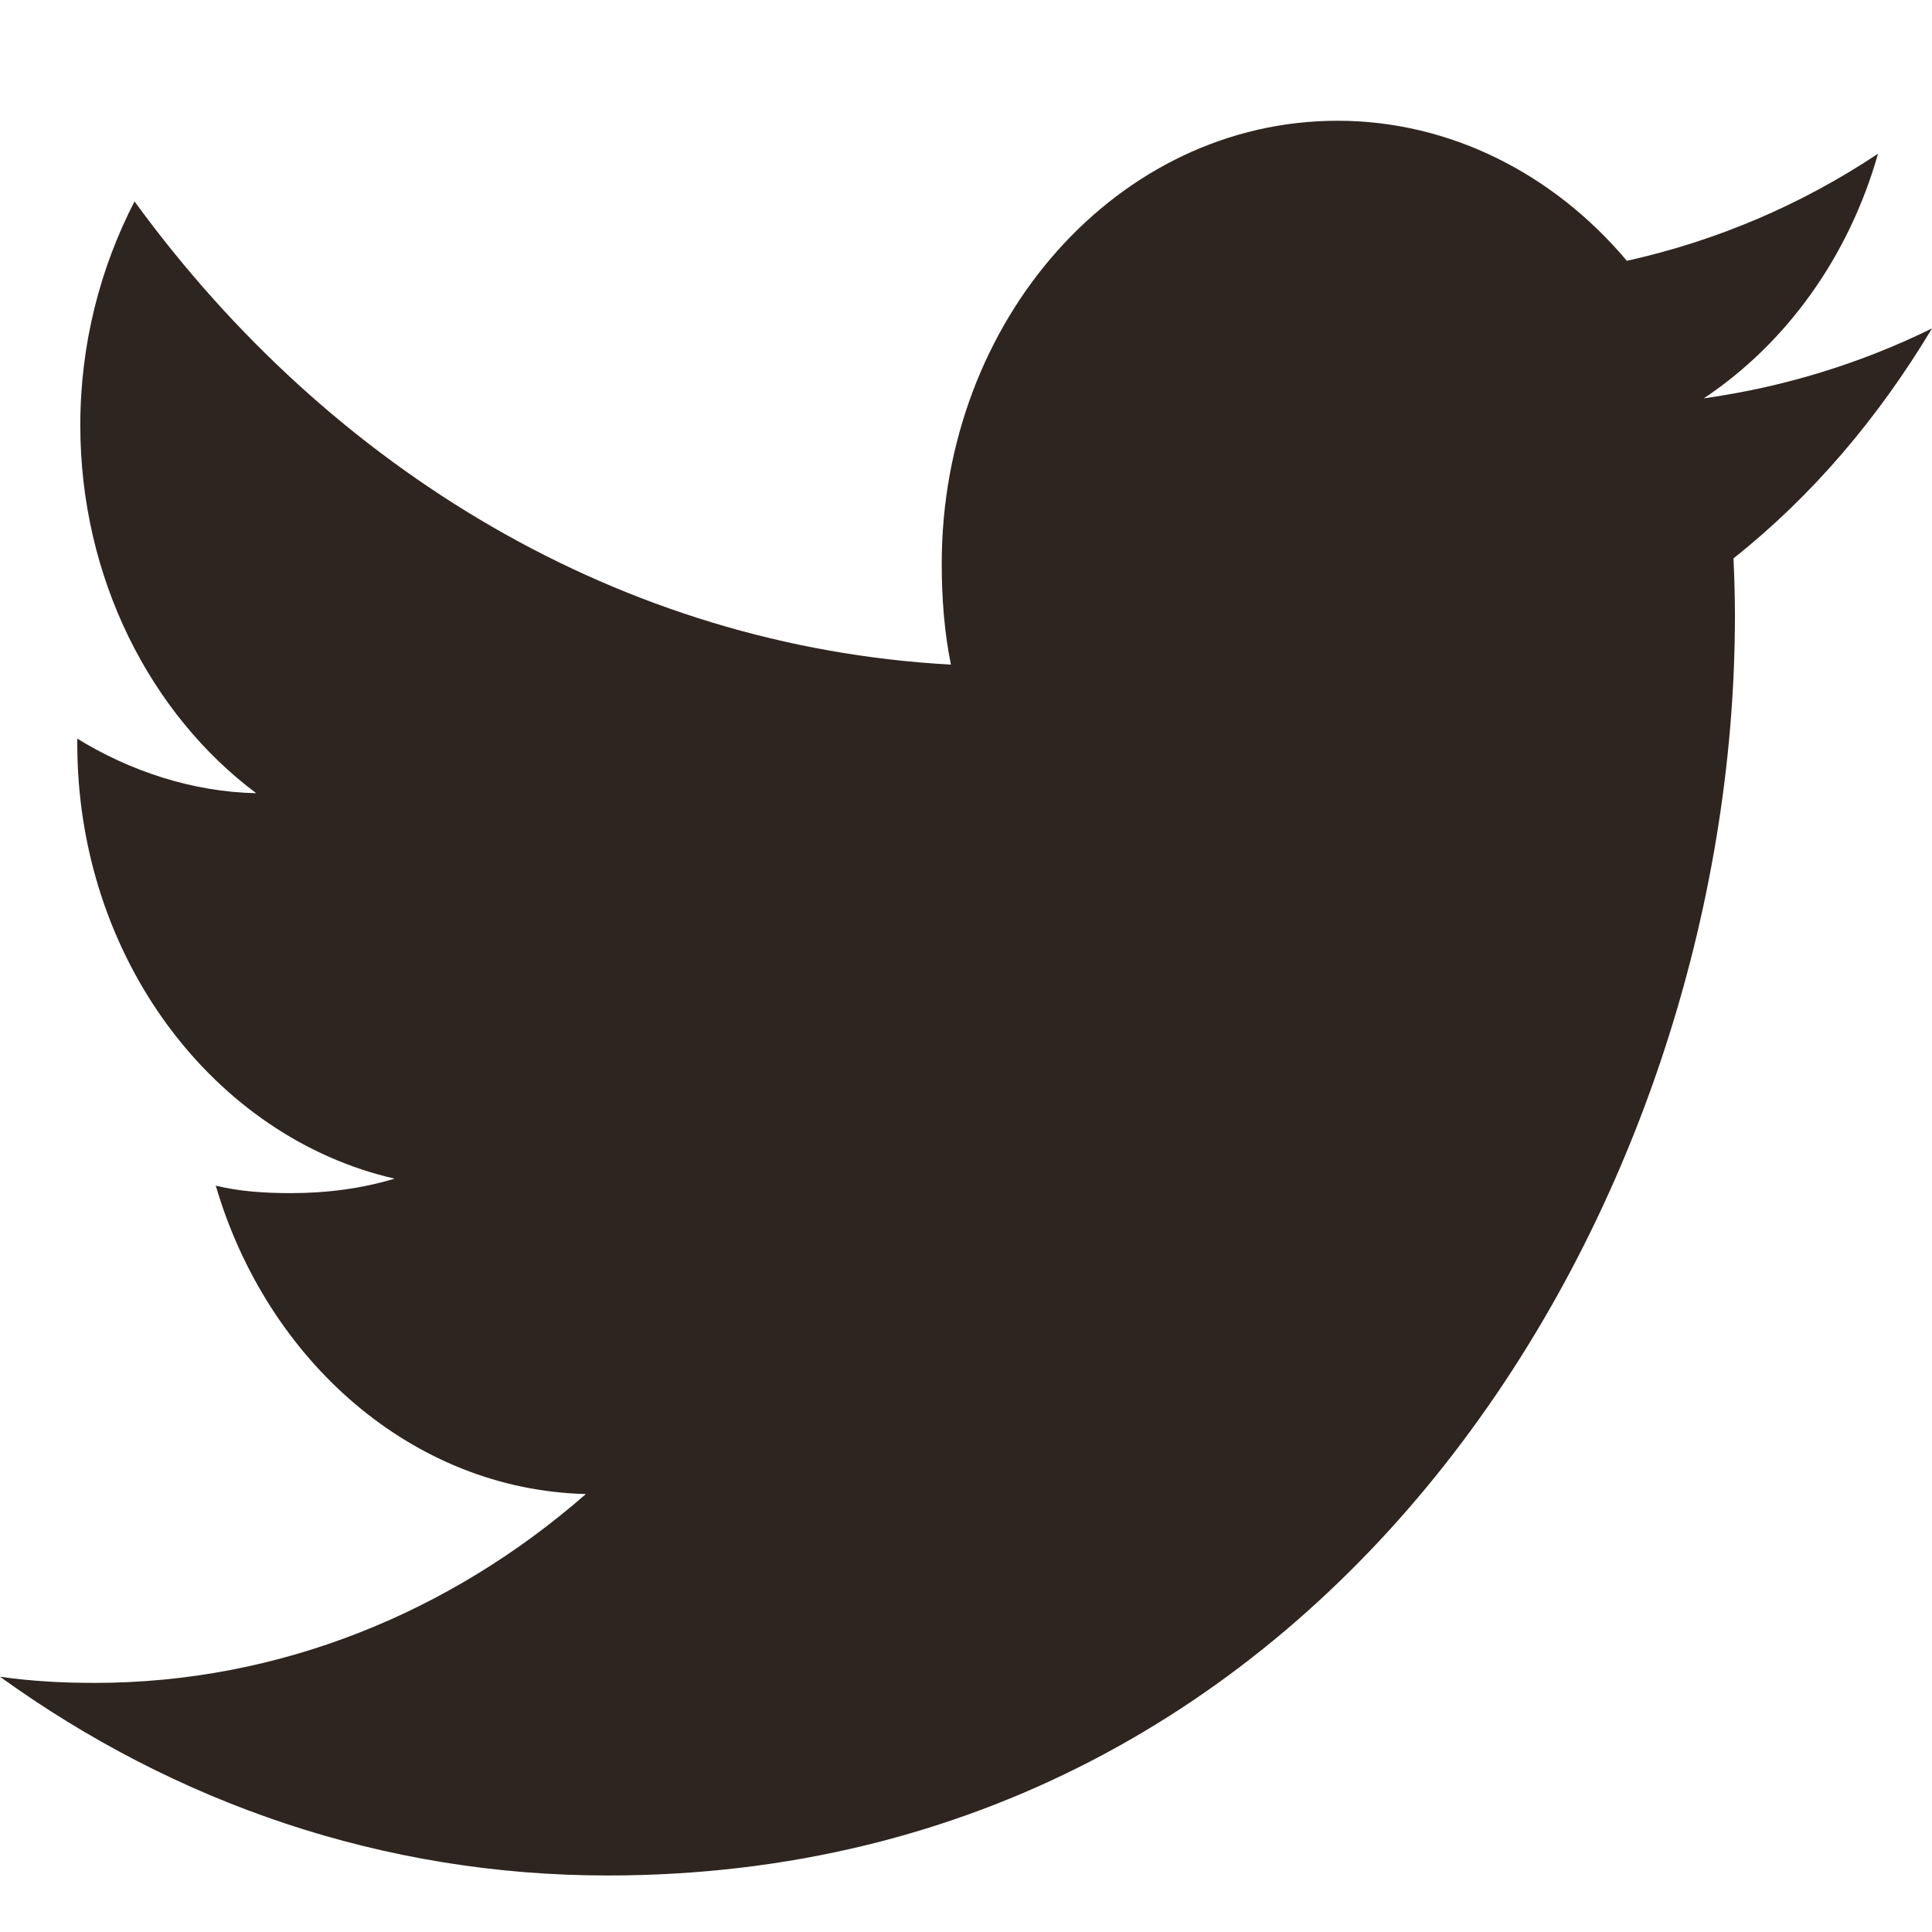 <svg width="16" height="16" viewBox="0 0 16 16" fill="none" xmlns="http://www.w3.org/2000/svg">
<path d="M16 2.72C15.405 3.012 14.771 3.206 14.11 3.299C14.79 2.846 15.309 2.132 15.553 1.273C14.919 1.695 14.219 1.994 13.473 2.16C12.871 1.444 12.013 1 11.077 1C9.261 1 7.799 2.648 7.799 4.668C7.799 4.958 7.821 5.238 7.875 5.504C5.148 5.355 2.735 3.894 1.114 1.668C0.831 2.217 0.665 2.846 0.665 3.522C0.665 4.792 1.25 5.917 2.122 6.569C1.595 6.558 1.078 6.387 0.64 6.117C0.64 6.129 0.64 6.143 0.64 6.158C0.64 7.94 1.777 9.42 3.268 9.761C3.001 9.842 2.71 9.881 2.408 9.881C2.198 9.881 1.986 9.868 1.787 9.819C2.212 11.271 3.418 12.338 4.852 12.373C3.736 13.349 2.319 13.937 0.785 13.937C0.516 13.937 0.258 13.923 0 13.886C1.453 14.934 3.175 15.532 5.032 15.532C11.068 15.532 14.368 9.943 14.368 5.098C14.368 4.936 14.363 4.779 14.356 4.624C15.007 4.108 15.554 3.463 16 2.72Z" fill="#2E2520"/>
</svg>
